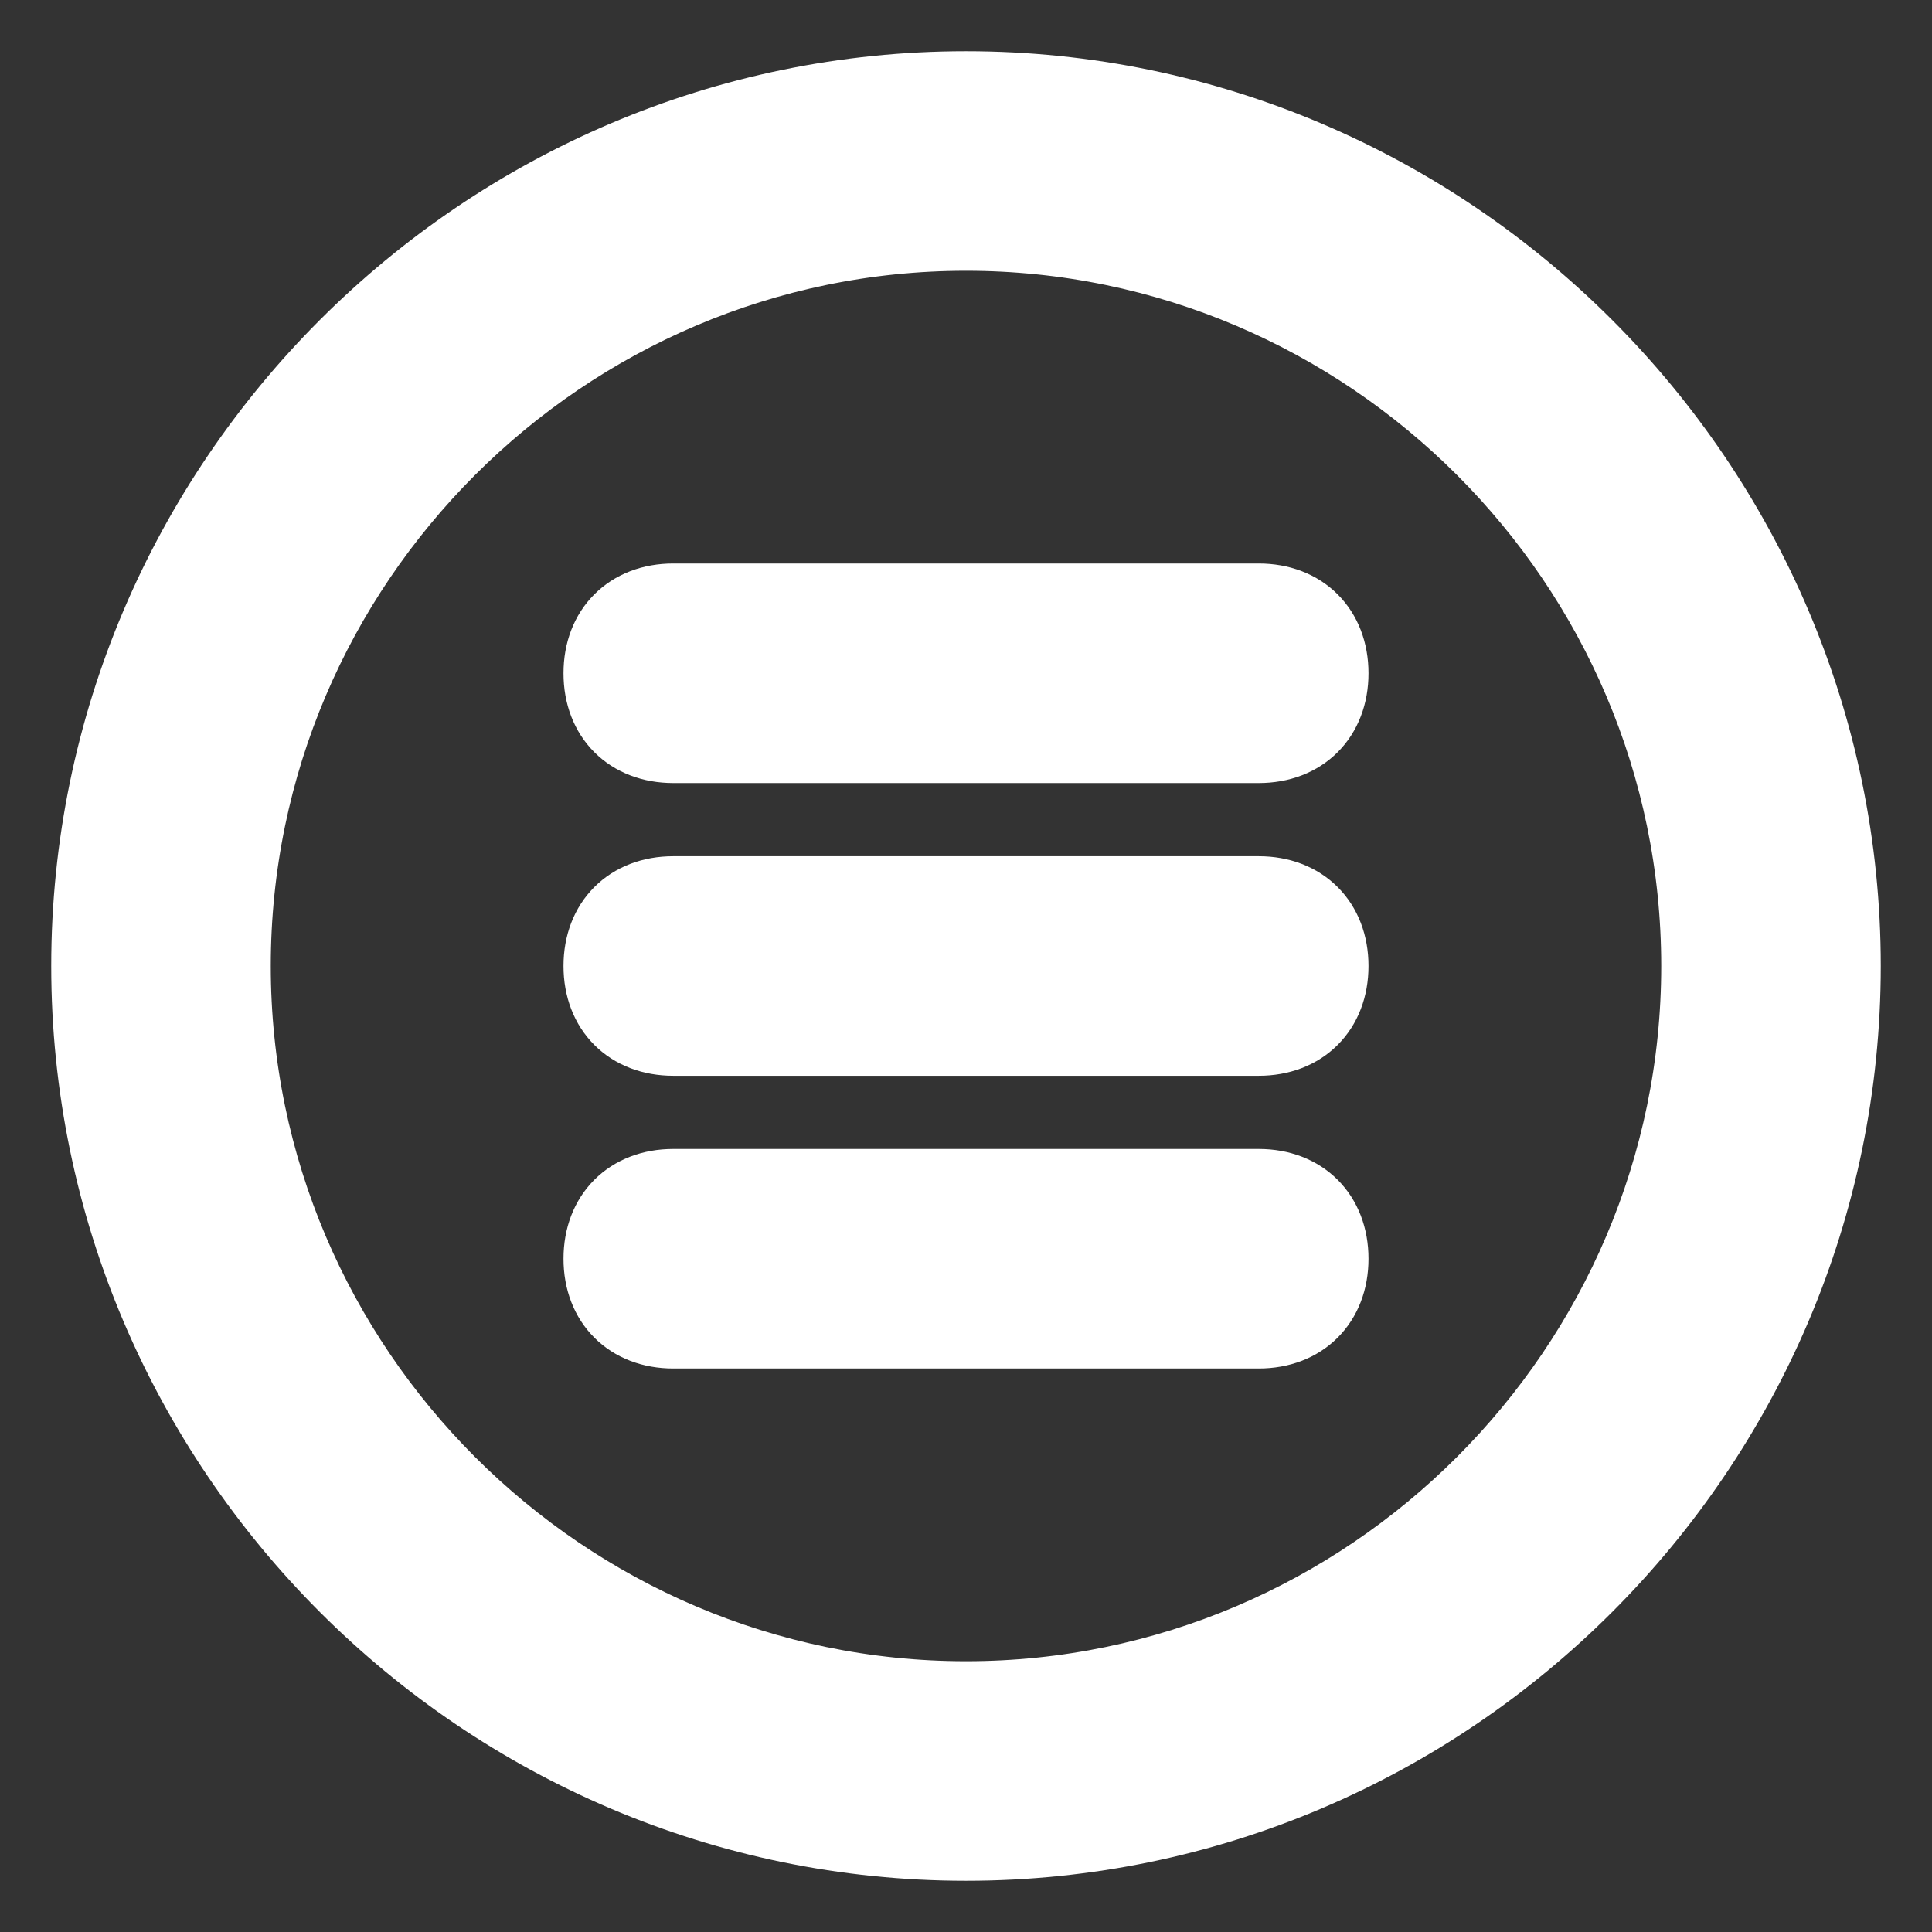<svg fill="#ffffff" version="1.1" id="Layer_1" xmlns:x="&amp;ns_extend;" xmlns:i="&amp;ns_ai;" xmlns:graph="&amp;ns_graphs;" xmlns="http://www.w3.org/2000/svg" xmlns:xlink="http://www.w3.org/1999/xlink" viewBox="-1.2 -1.2 26.40 26.40" enable-background="new 0 0 24 24" xml:space="preserve" stroke="#ffffff"><rect x="-1.2" y="-1.2" width="26.40" height="26.40" fill="#333333" stroke="none"/><g id="SVGRepo_bgCarrier" stroke-width="0"></g><g id="SVGRepo_tracerCarrier" stroke-linecap="round" stroke-linejoin="round"></g><g id="SVGRepo_iconCarrier">  <g> <g> <g> <path d="M12,24C5.4,24,0,18.6,0,12S5.4,0,12,0s12,5.4,12,12S18.6,24,12,24z M12,2C6.5,2,2,6.5,2,12s4.5,10,10,10s10-4.5,10-10 S17.5,2,12,2z"></path> </g> </g> <g> <g> <path d="M16,9H8C7.4,9,7,8.6,7,8s0.4-1,1-1h8c0.6,0,1,0.4,1,1S16.6,9,16,9z"></path> </g> </g> <g> <g> <path d="M16,13H8c-0.6,0-1-0.4-1-1s0.4-1,1-1h8c0.6,0,1,0.4,1,1S16.6,13,16,13z"></path> </g> </g> <g> <g> <path d="M16,17H8c-0.6,0-1-0.4-1-1s0.4-1,1-1h8c0.6,0,1,0.4,1,1S16.6,17,16,17z"></path> </g> </g> </g> </g></svg>